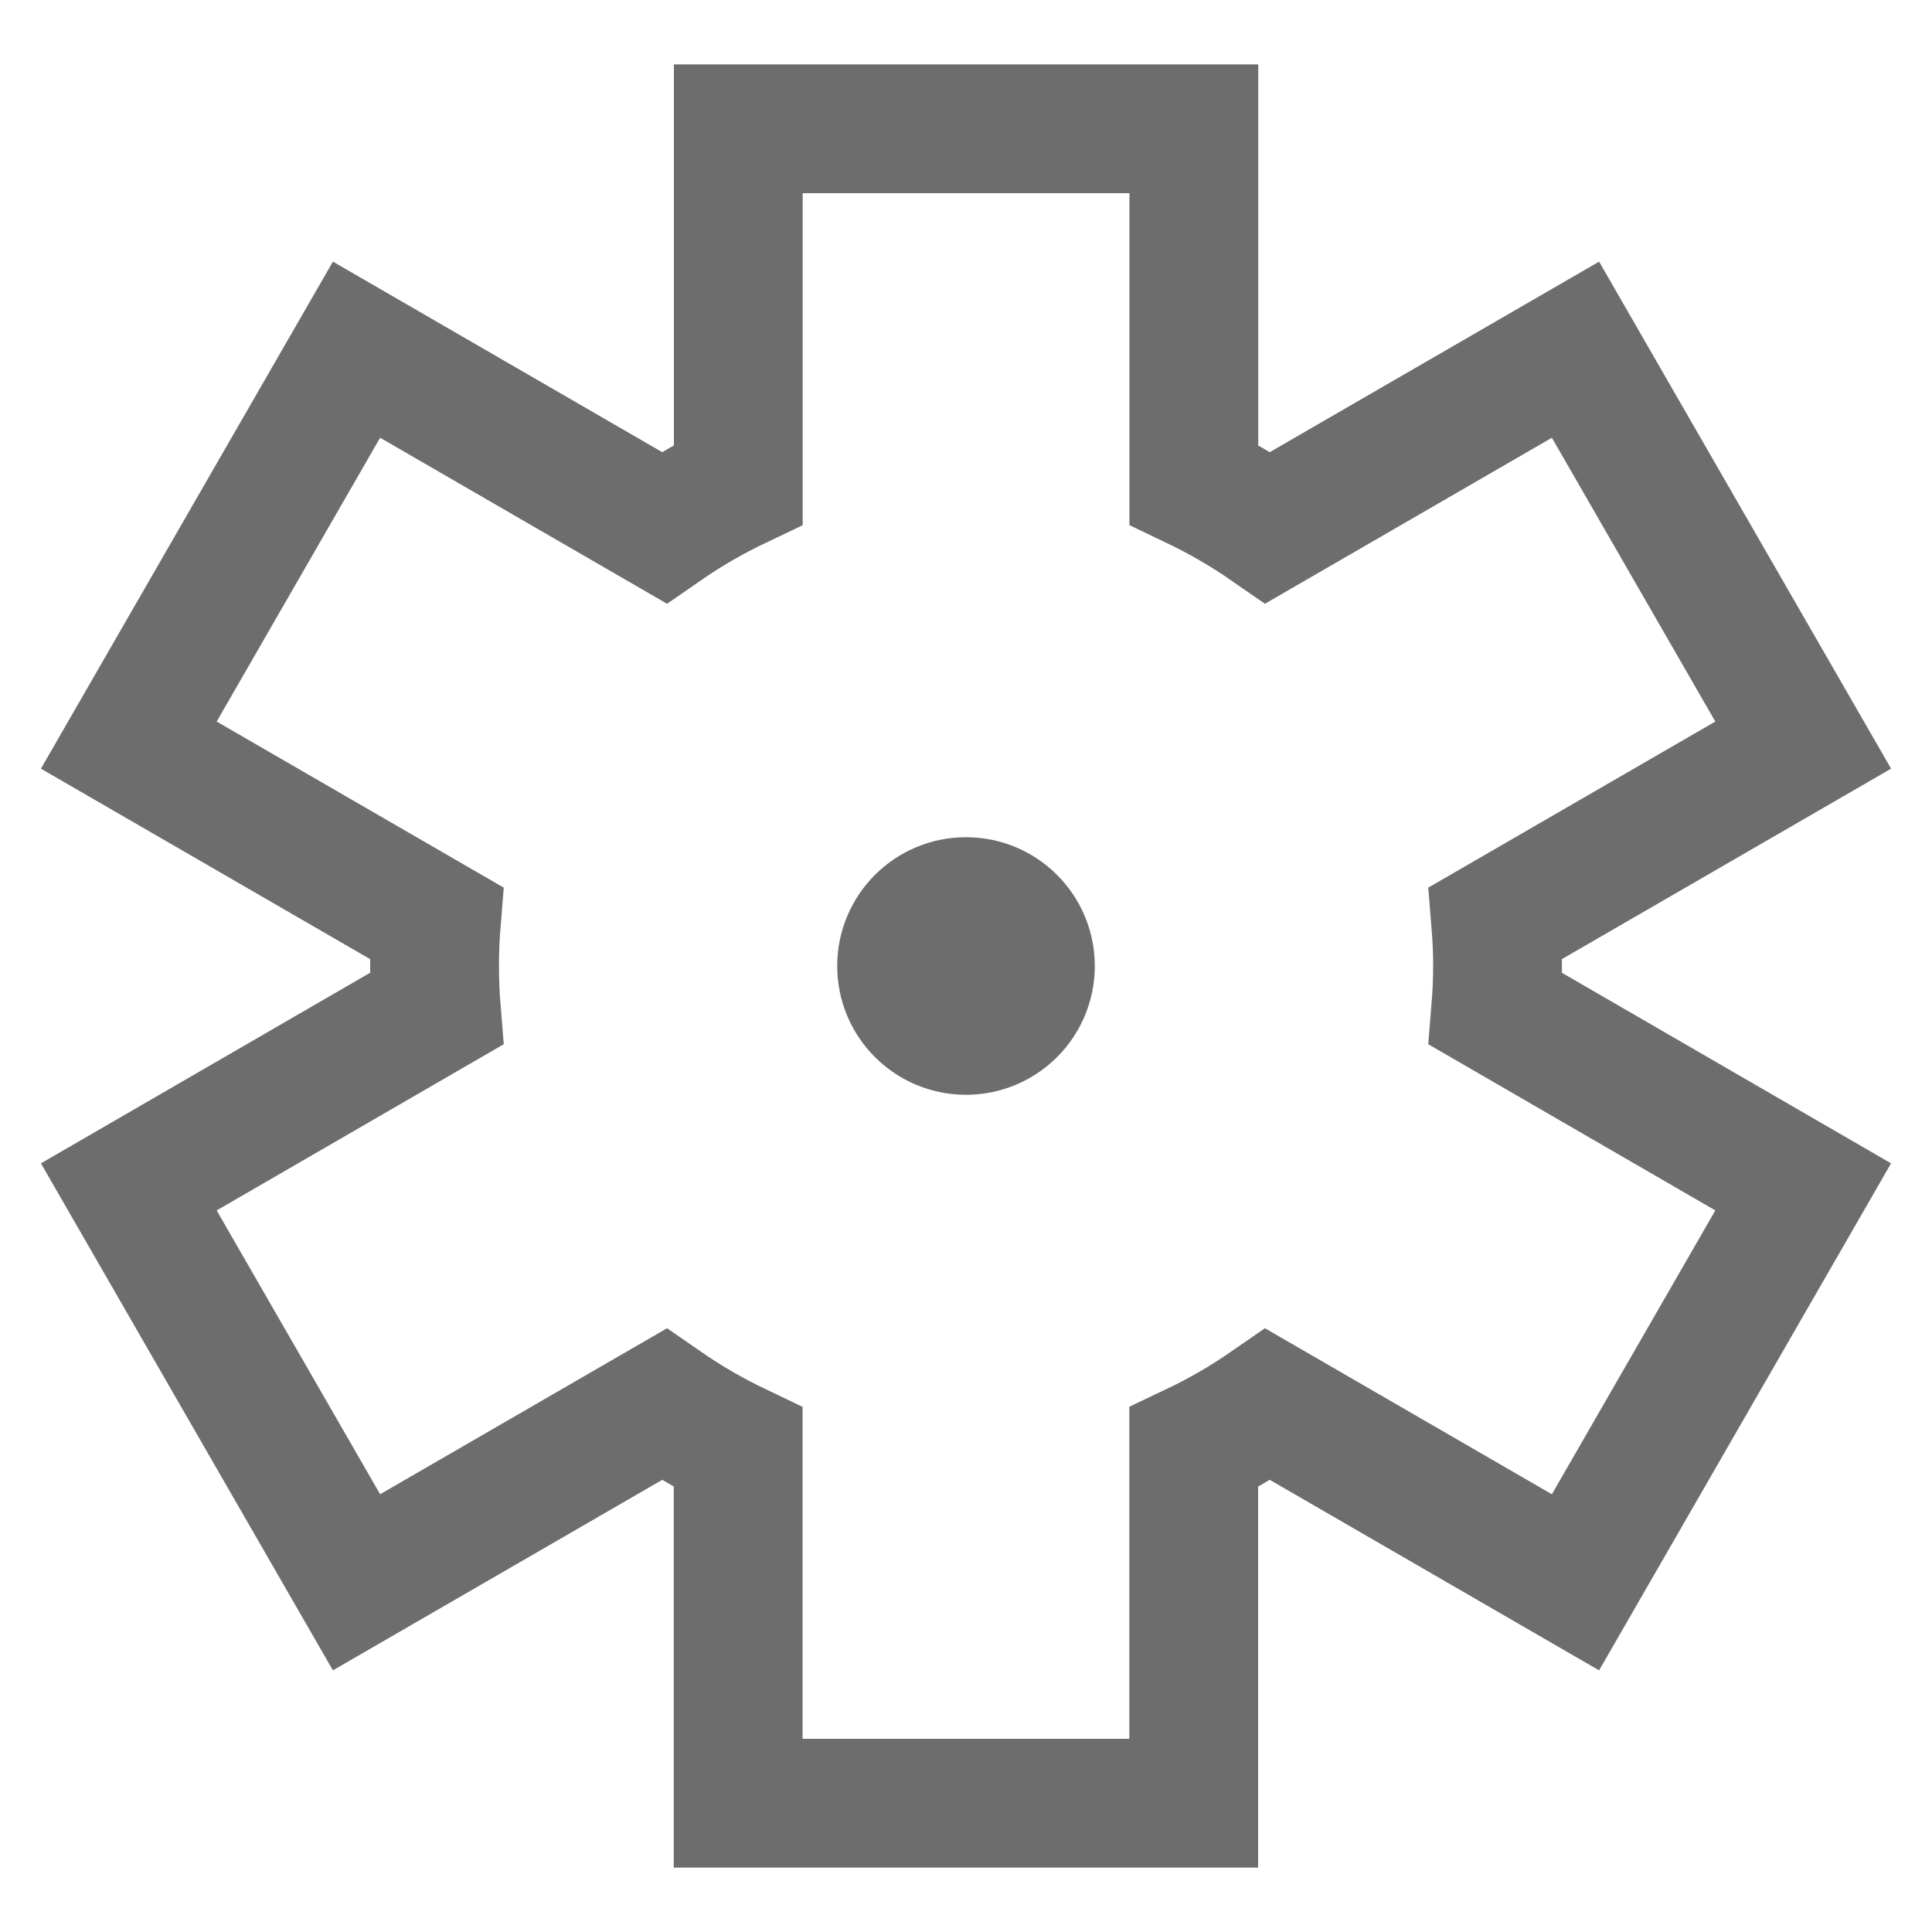 <svg width="15" height="15" viewBox="0 0 15 15" fill="none" xmlns="http://www.w3.org/2000/svg">
<path d="M5.732 1H9.269V3.762C9.47 3.858 9.663 3.97 9.845 4.096L12.232 2.715L14 5.785L11.613 7.166C11.622 7.277 11.627 7.388 11.627 7.5C11.627 7.612 11.622 7.723 11.613 7.833L14 9.215L12.232 12.285L9.845 10.904C9.663 11.03 9.47 11.142 9.268 11.238V14H5.731V11.238C5.53 11.142 5.337 11.03 5.155 10.904L2.768 12.285L1 9.215L3.387 7.833C3.378 7.723 3.374 7.612 3.374 7.5C3.374 7.388 3.378 7.276 3.387 7.166L1 5.785L2.768 2.715L5.155 4.096C5.337 3.97 5.53 3.858 5.732 3.762V1Z" stroke="#6D6D6D"/>
<circle cx="7.5" cy="7.5" r="0.5" stroke="#6D6D6D"/>
</svg>
